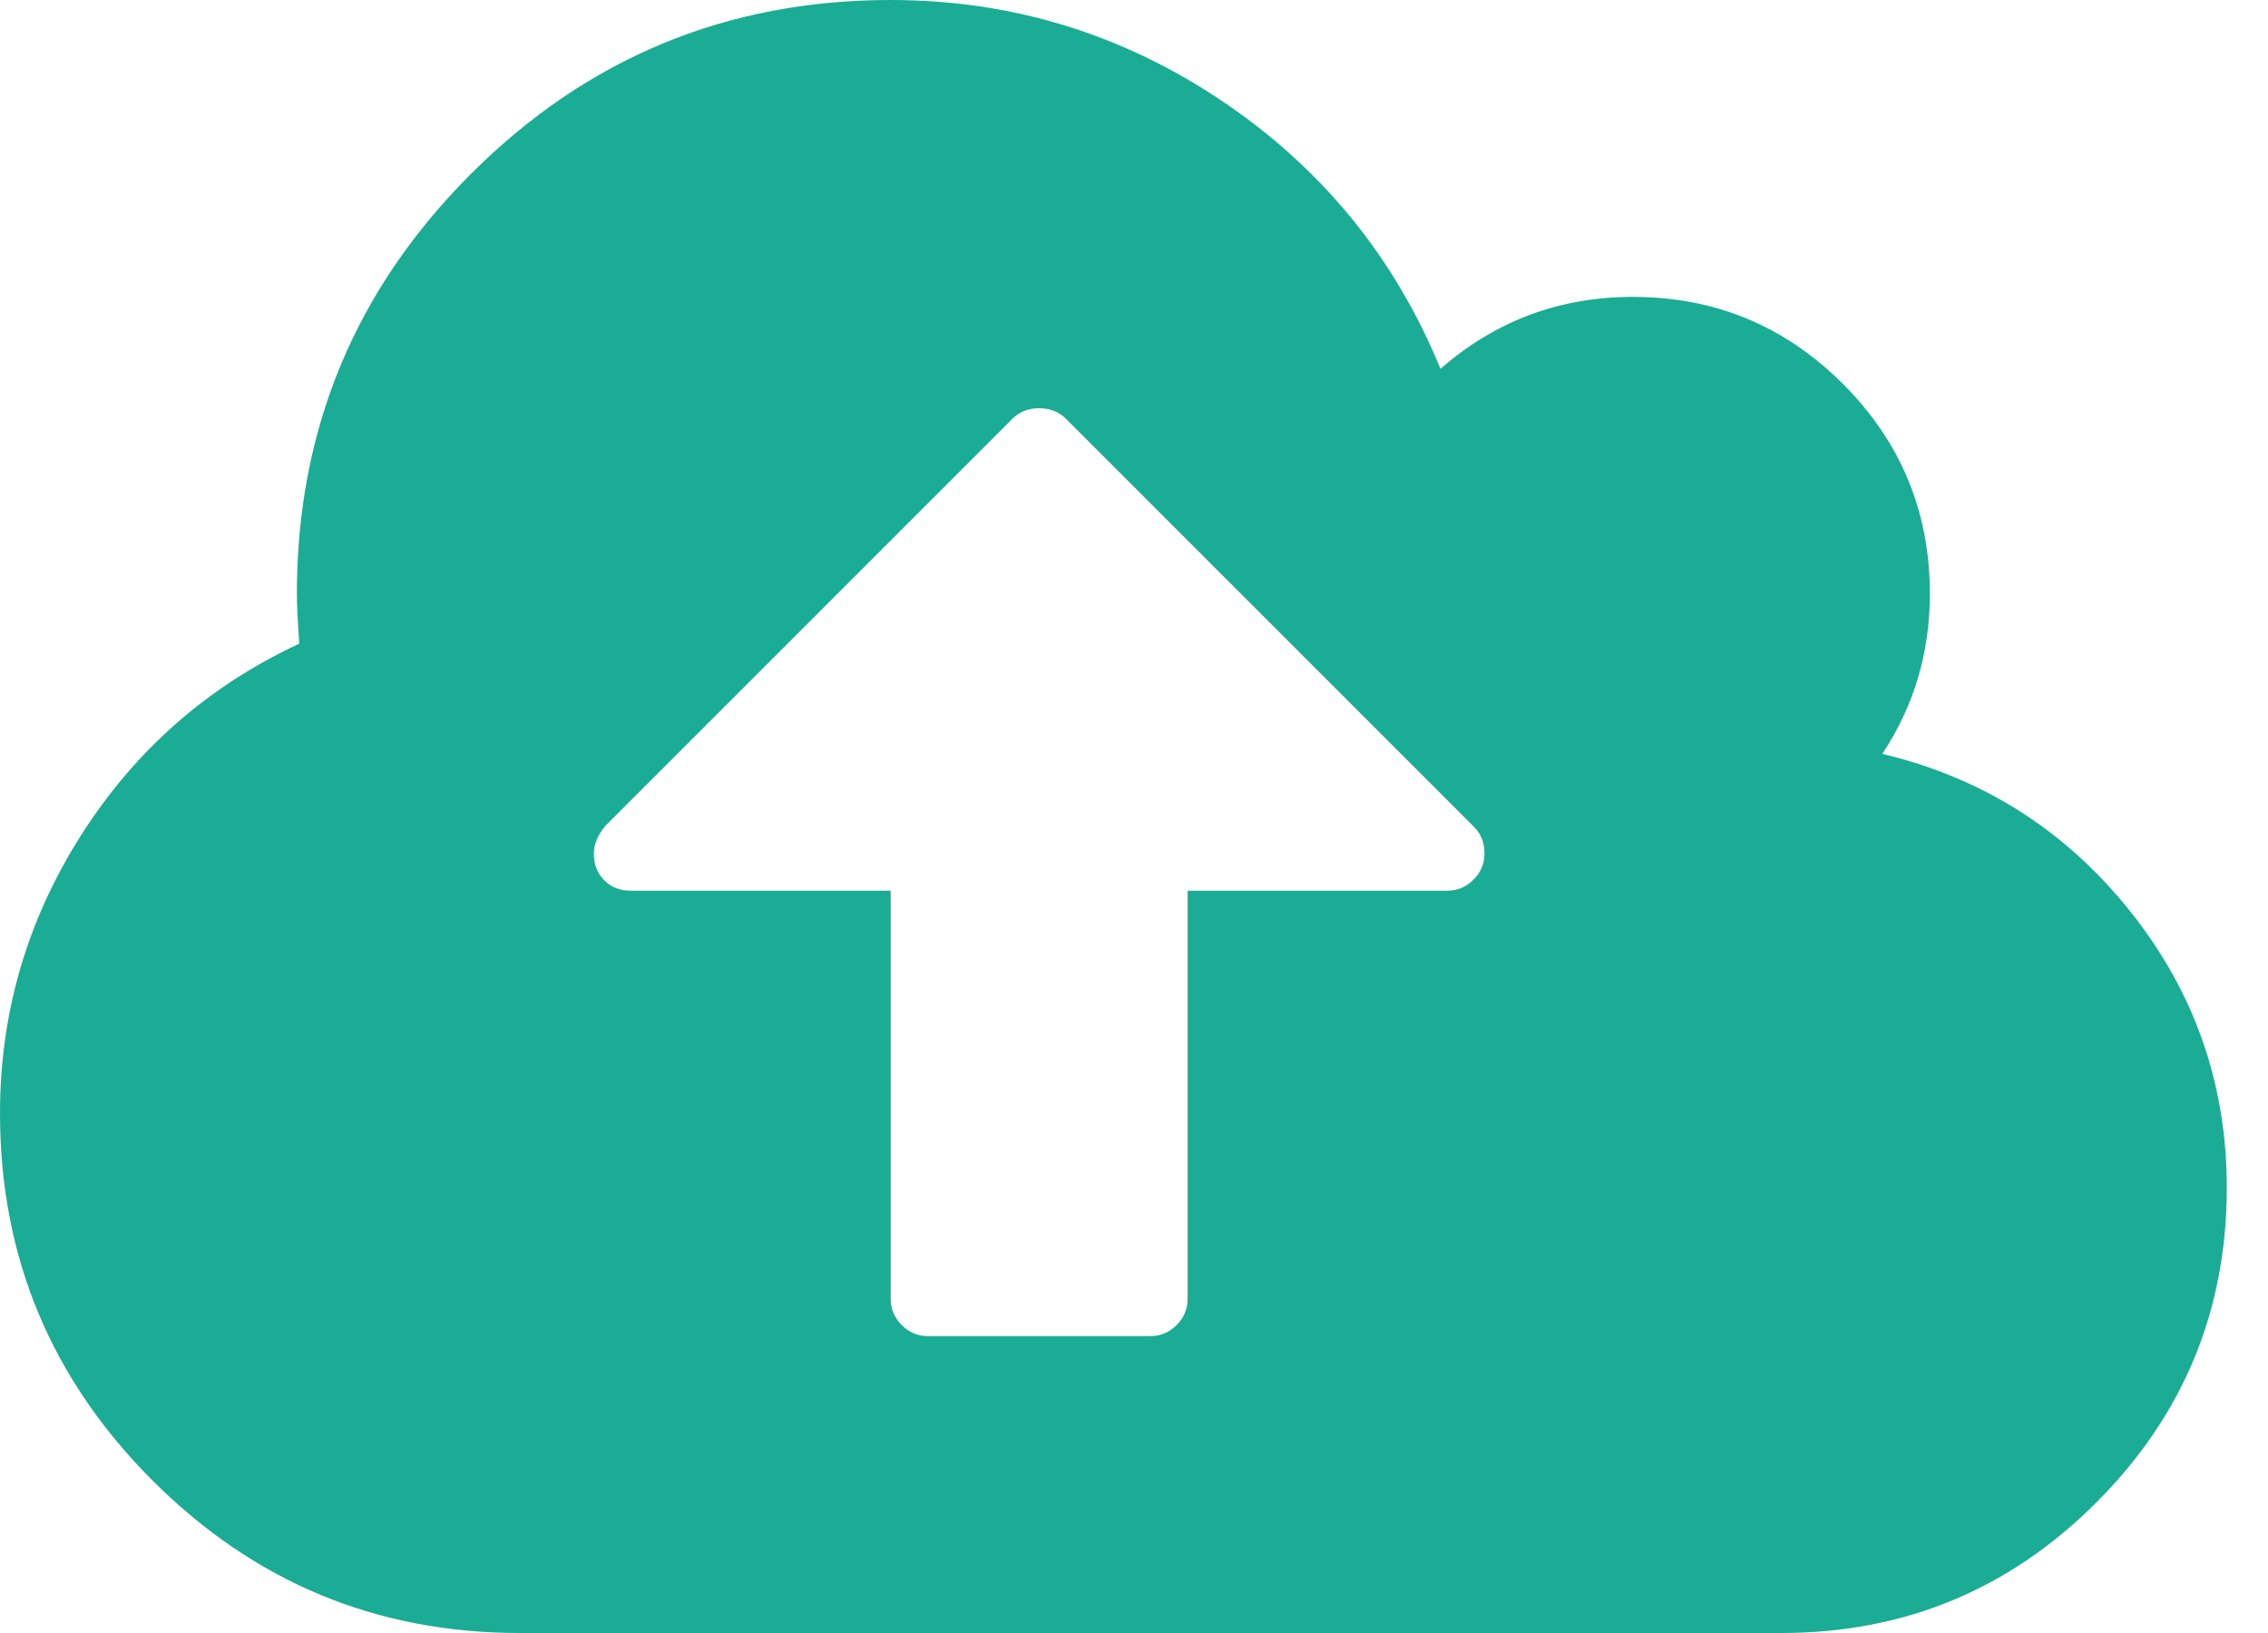 <?xml version="1.0" encoding="UTF-8" standalone="no"?>
<svg width="50px" height="36px" viewBox="0 0 50 36" version="1.1" xmlns="http://www.w3.org/2000/svg" xmlns:xlink="http://www.w3.org/1999/xlink">
    <!-- Generator: Sketch 43.2 (39069) - http://www.bohemiancoding.com/sketch -->
    <title></title>
    <desc>Created with Sketch.</desc>
    <defs></defs>
    <g id="Web" stroke="none" stroke-width="1" fill="none" fill-rule="evenodd">
        <path d="M32.727,18.818 C32.727,18.58 32.651,18.384 32.497,18.23 L23.497,9.23 C23.344,9.077 23.148,9 22.909,9 C22.67,9 22.474,9.077 22.321,9.23 L13.347,18.205 C13.176,18.409 13.091,18.614 13.091,18.818 C13.091,19.057 13.168,19.253 13.321,19.406 C13.474,19.56 13.67,19.636 13.909,19.636 L19.636,19.636 L19.636,28.636 C19.636,28.858 19.717,29.05 19.879,29.212 C20.041,29.374 20.233,29.455 20.455,29.455 L25.364,29.455 C25.585,29.455 25.777,29.374 25.939,29.212 C26.101,29.05 26.182,28.858 26.182,28.636 L26.182,19.636 L31.909,19.636 C32.131,19.636 32.322,19.555 32.484,19.393 C32.646,19.232 32.727,19.04 32.727,18.818 Z M49.091,26.182 C49.091,28.892 48.132,31.206 46.214,33.124 C44.297,35.041 41.983,36 39.273,36 L11.455,36 C8.301,36 5.604,34.879 3.362,32.638 C1.121,30.396 0,27.699 0,24.545 C0,22.33 0.597,20.284 1.79,18.409 C2.983,16.534 4.585,15.128 6.597,14.19 C6.562,13.679 6.545,13.313 6.545,13.091 C6.545,9.477 7.824,6.392 10.381,3.835 C12.938,1.278 16.023,0 19.636,0 C22.295,0 24.729,0.741 26.936,2.224 C29.143,3.707 30.75,5.676 31.756,8.131 C32.966,7.074 34.381,6.545 36,6.545 C37.807,6.545 39.349,7.185 40.628,8.463 C41.906,9.741 42.545,11.284 42.545,13.091 C42.545,14.386 42.196,15.562 41.497,16.619 C43.713,17.148 45.533,18.303 46.956,20.084 C48.379,21.865 49.091,23.898 49.091,26.182 Z" id="" fill="#1BAC95"></path>
    </g>
</svg>
